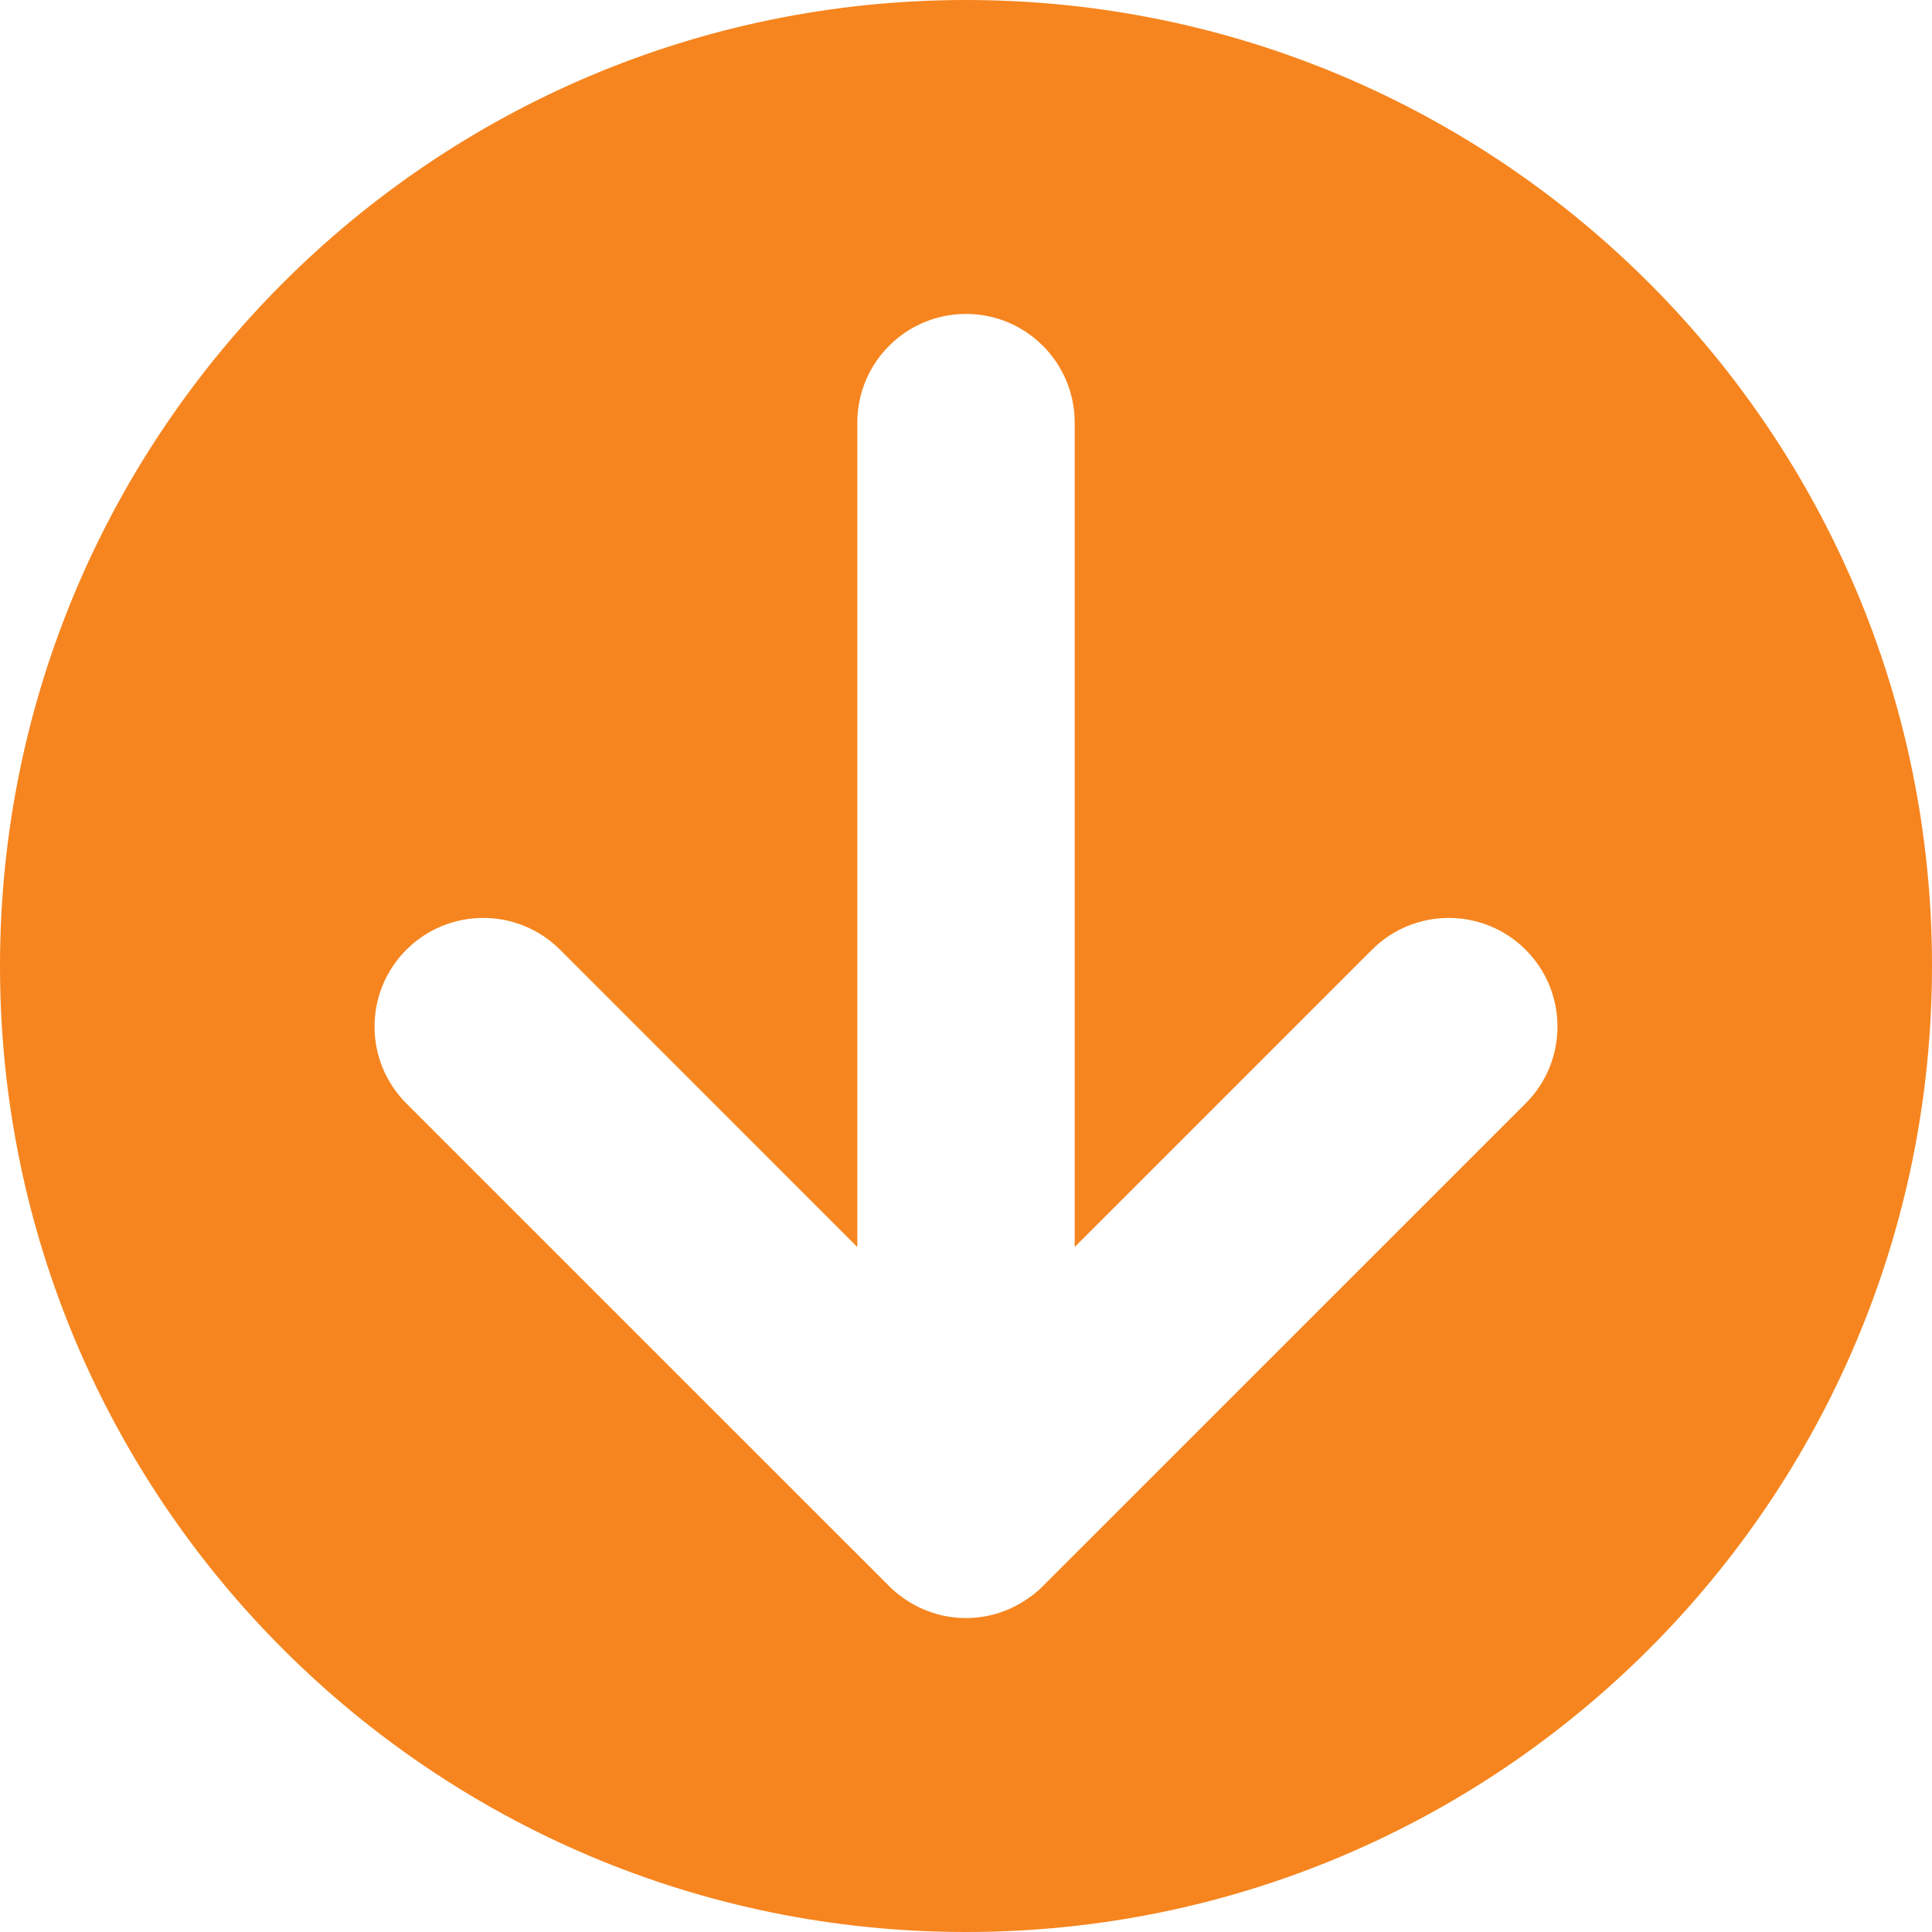 <?xml version="1.0" encoding="UTF-8"?>
<svg width="35px" height="35px" viewBox="0 0 35 35" version="1.1" xmlns="http://www.w3.org/2000/svg" xmlns:xlink="http://www.w3.org/1999/xlink">
    <!-- Generator: Sketch 49 (51002) - http://www.bohemiancoding.com/sketch -->
    <title>enter</title>
    <desc>Created with Sketch.</desc>
    <defs></defs>
    <g id="AGENCY" stroke="none" stroke-width="1" fill="none" fill-rule="evenodd">
        <g id="SKOR" transform="translate(-495, -1566)" fill="#F6851F" fill-rule="nonzero">
            <g id="Group-8" transform="translate(0, 779)">
                <g id="Group-6" transform="translate(0, 770)">
                    <g id="More" transform="translate(0, 0)">
                        <g id="Group-5" transform="translate(451, 17)">
                            <g id="enter" transform="translate(44, 0)">
                                <path d="M0,17.5 C0.001,27.165 7.835,35 17.5,35 C27.165,35 35,27.165 35,17.5 C35,7.835 27.165,0.001 17.499,0 C7.835,-1.82970583e-15 0.001,7.835 0,17.5 Z M28.9,18.703 C28.883,18.725 28.866,18.748 28.847,18.77 C28.814,18.81 28.778,18.85 28.738,18.889 C28.737,18.891 28.735,18.892 28.734,18.893 L19.99,27.638 C19.221,28.407 17.975,28.407 17.205,27.638 C16.437,26.869 16.437,25.622 17.205,24.854 L22.591,19.469 L7.656,19.469 C6.569,19.469 5.687,18.587 5.687,17.5 C5.687,16.413 6.569,15.531 7.656,15.531 L22.591,15.531 L17.206,10.146 C16.437,9.378 16.437,8.131 17.206,7.361 C17.975,6.593 19.221,6.593 19.989,7.361 L28.735,16.108 C28.778,16.149 28.814,16.19 28.849,16.233 C28.864,16.25 28.879,16.268 28.892,16.286 C28.903,16.3 28.916,16.316 28.924,16.331 C29.167,16.658 29.312,17.06 29.313,17.5 C29.312,17.94 29.167,18.343 28.924,18.671 C28.917,18.682 28.908,18.692 28.9,18.703 Z" id="Shape" transform="translate(17.5, 17.5) rotate(-270) translate(-17.5, -17.5) "></path>
                            </g>
                        </g>
                    </g>
                </g>
            </g>
        </g>
    </g>
</svg>